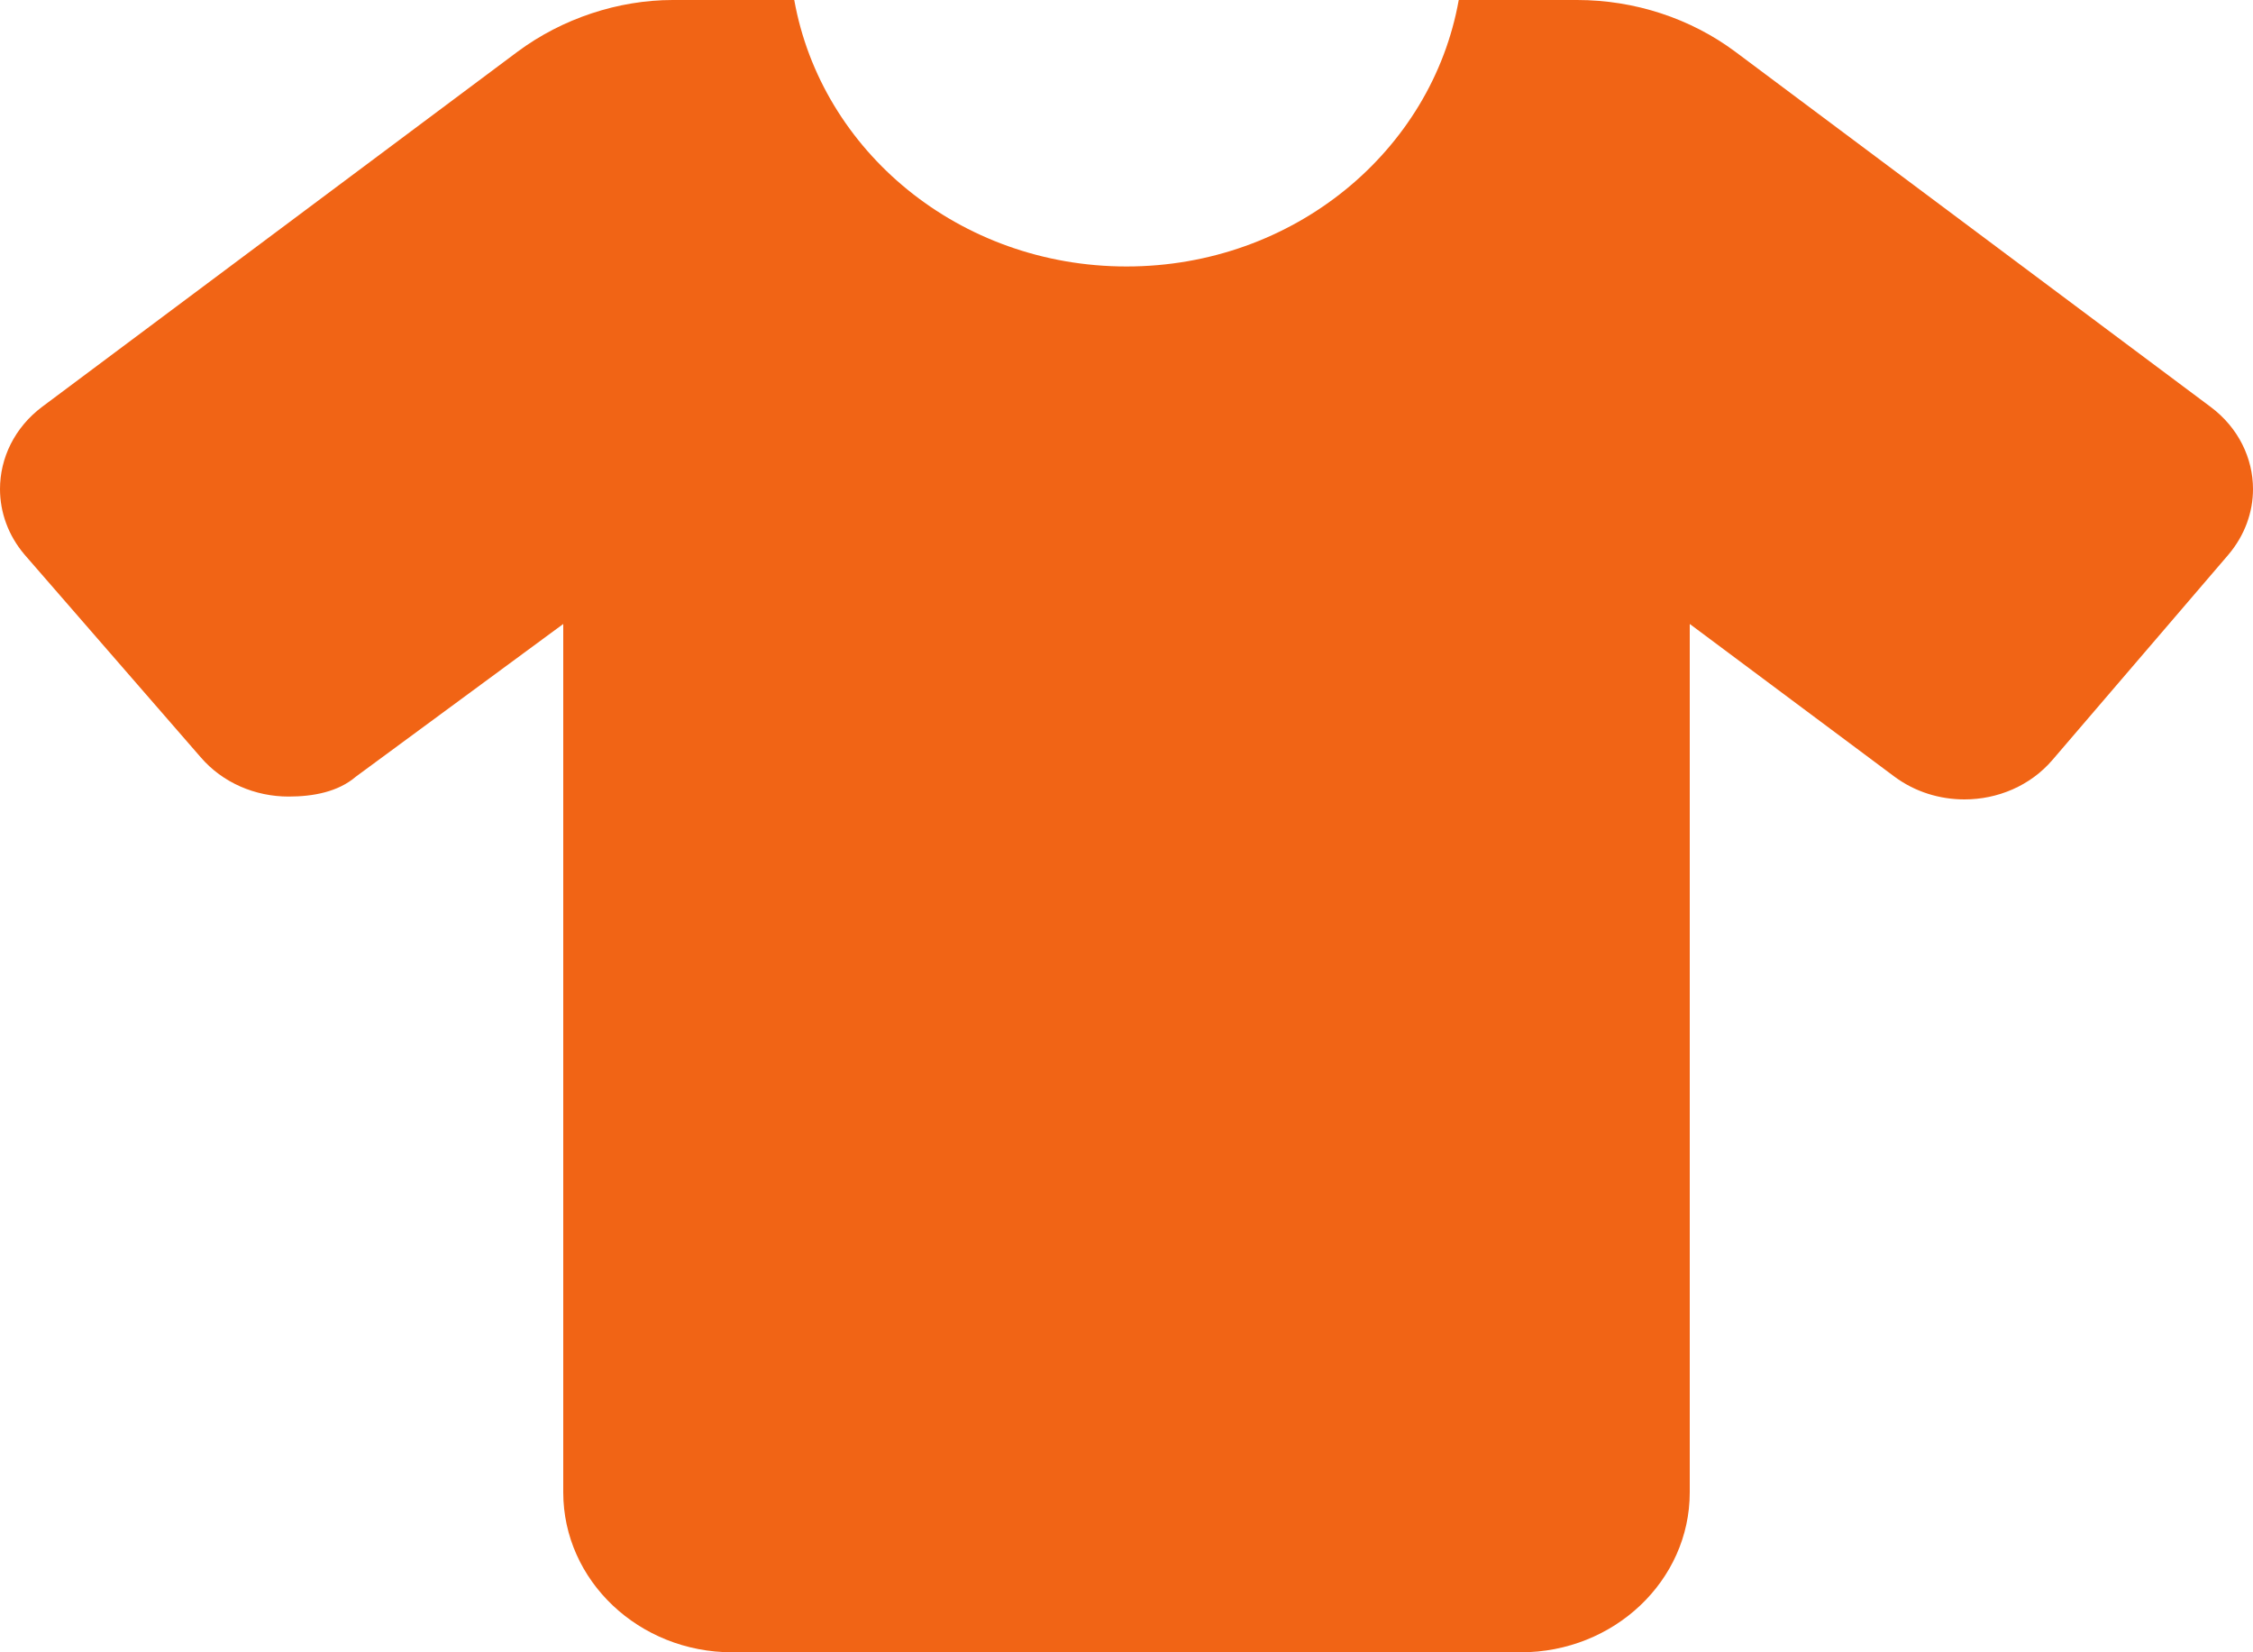 <svg width="15" height="11" viewBox="0 0 15 11" fill="none" xmlns="http://www.w3.org/2000/svg">
<g clip-path="url(#clip0_29_461)">
<path d="M15 3.256C15 3.409 14.946 3.563 14.836 3.693L13.665 5.059C13.517 5.232 13.299 5.322 13.079 5.322C12.914 5.322 12.749 5.272 12.611 5.169L11.25 4.154V9.935C11.25 10.523 10.746 11 10.125 11H4.875C4.254 11 3.75 10.523 3.75 9.935V4.154L2.37 5.17C2.251 5.272 2.086 5.303 1.921 5.303C1.701 5.303 1.483 5.213 1.335 5.04L0.164 3.693C0.054 3.564 0 3.409 0 3.256C0 3.05 0.096 2.847 0.281 2.708L3.446 0.344C3.745 0.122 4.118 0 4.479 0H5.288C5.468 1.006 6.387 1.774 7.5 1.774C8.613 1.774 9.533 1.006 9.712 0H10.5C10.883 0 11.255 0.122 11.554 0.345L14.718 2.709C14.904 2.848 15 3.052 15 3.256Z" fill="#F16415"/>
</g>
<defs>
<clipPath id="clip0_29_461">
<rect width="15" height="11" fill="white"/>
</clipPath>
</defs>
</svg>
